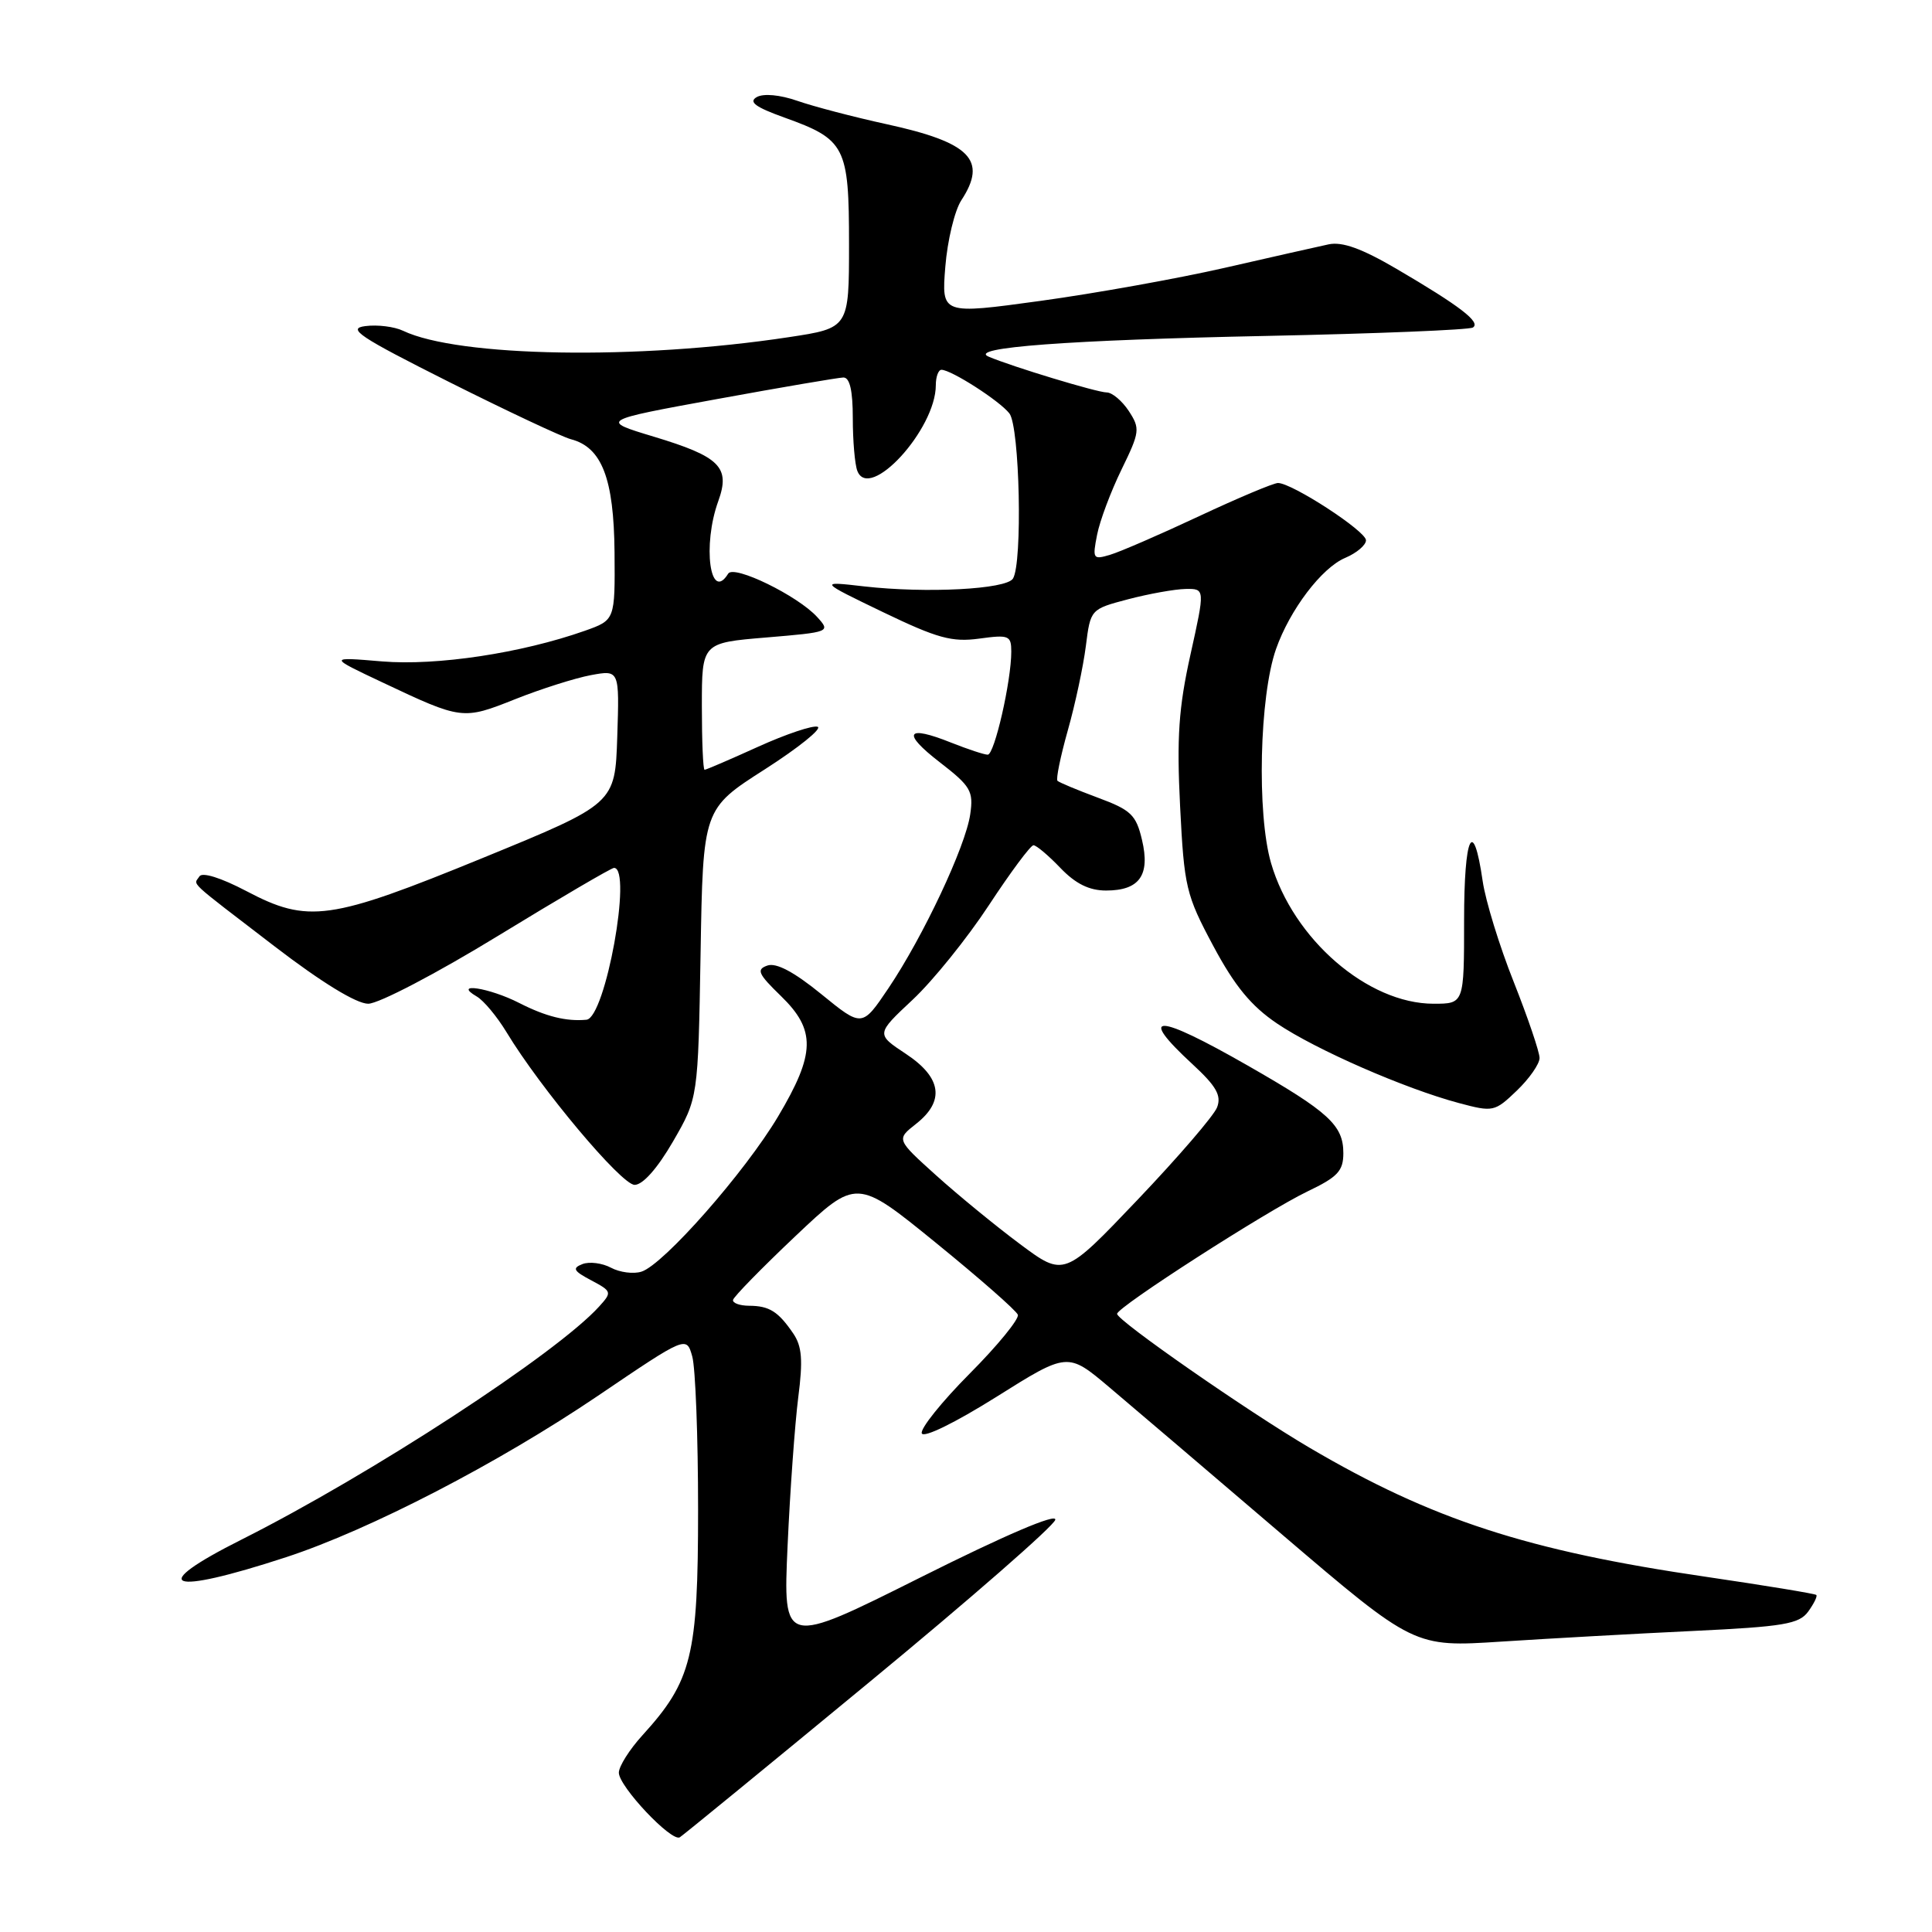 <?xml version="1.0" encoding="UTF-8" standalone="no"?>
<!DOCTYPE svg PUBLIC "-//W3C//DTD SVG 1.1//EN" "http://www.w3.org/Graphics/SVG/1.1/DTD/svg11.dtd" >
<svg xmlns="http://www.w3.org/2000/svg" xmlns:xlink="http://www.w3.org/1999/xlink" version="1.1" viewBox="0 0 256 256">
 <g >
 <path fill="currentColor"
d=" M 115.16 222.92 C 128.55 211.88 139.65 202.19 139.83 201.38 C 140.04 200.47 133.22 203.38 121.96 209.02 C 103.76 218.13 103.76 218.13 104.36 204.81 C 104.69 197.49 105.33 188.66 105.77 185.18 C 106.41 180.21 106.27 178.39 105.10 176.68 C 103.12 173.78 101.94 173.03 99.25 173.02 C 98.01 173.01 97.06 172.66 97.13 172.25 C 97.20 171.84 100.91 168.04 105.38 163.81 C 113.50 156.13 113.50 156.13 124.00 164.67 C 129.78 169.37 134.67 173.66 134.87 174.21 C 135.07 174.76 132.21 178.27 128.50 182.00 C 124.79 185.73 121.93 189.30 122.14 189.92 C 122.36 190.58 126.51 188.55 132.00 185.11 C 141.47 179.16 141.47 179.16 146.99 183.82 C 150.02 186.38 160.35 195.18 169.94 203.38 C 187.39 218.27 187.39 218.27 198.94 217.52 C 205.30 217.11 216.73 216.47 224.35 216.11 C 236.35 215.54 238.39 215.19 239.59 213.55 C 240.35 212.50 240.84 211.51 240.67 211.34 C 240.50 211.17 233.91 210.09 226.03 208.93 C 202.39 205.48 189.73 201.36 173.52 191.83 C 165.32 187.01 147.99 174.96 148.02 174.09 C 148.04 173.19 167.86 160.45 173.25 157.87 C 177.25 155.96 178.00 155.16 178.00 152.80 C 178.00 149.10 176.08 147.34 165.31 141.18 C 153.18 134.24 150.61 134.18 158.02 141.02 C 161.17 143.93 161.87 145.16 161.27 146.73 C 160.85 147.83 156.11 153.33 150.75 158.96 C 141.00 169.20 141.00 169.20 135.16 164.85 C 131.95 162.46 126.95 158.36 124.04 155.74 C 118.76 150.98 118.76 150.98 121.38 148.92 C 125.23 145.89 124.78 142.78 120.03 139.64 C 116.07 137.02 116.07 137.02 120.94 132.46 C 123.62 129.95 128.16 124.32 131.03 119.95 C 133.90 115.58 136.56 112.00 136.94 112.00 C 137.32 112.00 138.92 113.35 140.50 115.00 C 142.52 117.11 144.33 118.00 146.56 118.00 C 150.99 118.00 152.43 115.97 151.32 111.29 C 150.54 107.97 149.86 107.32 145.48 105.70 C 142.76 104.69 140.34 103.68 140.12 103.46 C 139.90 103.24 140.52 100.23 141.49 96.78 C 142.47 93.32 143.54 88.30 143.88 85.61 C 144.50 80.72 144.50 80.72 149.50 79.40 C 152.25 78.68 155.66 78.07 157.09 78.04 C 159.68 78.00 159.68 78.00 157.74 86.75 C 156.18 93.77 155.91 97.74 156.37 106.85 C 156.91 117.57 157.15 118.58 160.77 125.35 C 163.61 130.66 165.78 133.30 169.23 135.63 C 174.36 139.09 186.13 144.24 193.31 146.16 C 197.84 147.37 198.05 147.33 200.98 144.52 C 202.64 142.93 204.00 140.98 204.00 140.19 C 204.00 139.40 202.46 134.87 200.58 130.12 C 198.69 125.38 196.84 119.36 196.46 116.74 C 195.21 108.10 194.00 110.66 194.00 121.94 C 194.00 133.00 194.00 133.00 189.96 133.00 C 181.24 133.00 171.35 124.44 168.42 114.36 C 166.52 107.83 166.88 92.26 169.08 86.00 C 170.91 80.80 175.13 75.23 178.25 73.92 C 179.76 73.28 181.00 72.23 181.00 71.59 C 181.00 70.37 171.20 64.00 169.34 64.00 C 168.75 64.00 164.05 65.98 158.88 68.40 C 153.72 70.82 148.42 73.12 147.10 73.51 C 144.83 74.19 144.74 74.06 145.37 70.86 C 145.73 69.01 147.19 65.12 148.61 62.21 C 151.04 57.23 151.09 56.79 149.57 54.46 C 148.68 53.11 147.36 52.00 146.64 52.00 C 145.38 52.00 134.10 48.58 131.00 47.26 C 128.16 46.05 141.56 45.05 167.88 44.51 C 182.38 44.21 194.66 43.71 195.16 43.40 C 196.27 42.71 193.47 40.56 185.04 35.62 C 180.44 32.93 177.85 31.99 176.04 32.38 C 174.64 32.68 168.43 34.08 162.23 35.50 C 156.04 36.91 145.07 38.88 137.86 39.87 C 124.75 41.67 124.75 41.67 125.26 35.34 C 125.54 31.85 126.50 27.89 127.38 26.54 C 130.87 21.21 128.59 18.88 117.50 16.46 C 113.10 15.50 107.77 14.10 105.65 13.36 C 103.35 12.56 101.18 12.36 100.28 12.86 C 99.15 13.50 100.08 14.19 103.92 15.57 C 112.03 18.48 112.50 19.41 112.50 32.34 C 112.50 43.47 112.50 43.47 104.50 44.68 C 84.46 47.72 60.73 47.32 53.41 43.83 C 52.26 43.28 50.01 43.00 48.41 43.21 C 45.93 43.52 47.56 44.61 59.50 50.61 C 67.20 54.47 74.47 57.89 75.65 58.20 C 79.75 59.27 81.34 63.40 81.43 73.17 C 81.50 82.16 81.50 82.16 77.50 83.58 C 69.08 86.55 57.88 88.24 50.62 87.64 C 43.50 87.04 43.50 87.04 50.69 90.43 C 61.19 95.39 61.32 95.41 68.25 92.65 C 71.69 91.28 76.21 89.85 78.29 89.46 C 82.08 88.76 82.08 88.76 81.79 97.63 C 81.50 106.50 81.50 106.50 64.00 113.67 C 43.68 121.99 40.84 122.39 32.62 118.06 C 29.26 116.30 26.79 115.53 26.42 116.13 C 25.67 117.35 24.58 116.34 36.40 125.41 C 42.62 130.18 47.23 133.00 48.79 133.00 C 50.17 133.00 57.86 128.98 66.00 124.00 C 74.10 119.05 81.01 115.00 81.36 115.00 C 83.82 115.00 80.22 134.88 77.71 135.12 C 75.03 135.37 72.33 134.70 68.80 132.90 C 64.83 130.87 59.88 130.12 63.17 132.04 C 64.09 132.57 65.86 134.70 67.11 136.76 C 71.61 144.21 82.34 157.00 84.09 157.00 C 85.18 157.00 87.11 154.82 89.18 151.25 C 92.50 145.50 92.50 145.50 92.83 126.34 C 93.15 107.18 93.15 107.18 101.33 101.95 C 105.82 99.07 108.98 96.53 108.34 96.30 C 107.71 96.08 104.16 97.27 100.45 98.95 C 96.75 100.63 93.56 102.00 93.36 102.00 C 93.16 102.00 93.00 98.22 93.00 93.59 C 93.00 85.18 93.00 85.18 101.54 84.47 C 109.99 83.76 110.07 83.73 108.29 81.77 C 105.74 78.95 97.24 74.80 96.49 76.01 C 94.10 79.89 93.05 72.26 95.18 66.39 C 96.80 61.90 95.40 60.51 86.63 57.86 C 79.50 55.71 79.50 55.71 95.00 52.88 C 103.53 51.32 111.06 50.04 111.75 50.02 C 112.60 50.01 113.00 51.74 113.00 55.42 C 113.00 58.40 113.27 61.54 113.60 62.39 C 115.18 66.52 124.00 56.89 124.00 51.04 C 124.00 49.92 124.34 49.00 124.75 49.00 C 126.06 49.01 132.45 53.11 133.75 54.78 C 135.12 56.54 135.51 74.64 134.22 76.67 C 133.32 78.09 122.77 78.64 114.50 77.70 C 108.50 77.01 108.50 77.01 117.00 81.11 C 124.21 84.58 126.14 85.11 129.75 84.62 C 133.69 84.08 134.00 84.21 134.00 86.35 C 134.00 90.26 131.77 100.00 130.88 100.00 C 130.42 100.00 128.25 99.28 126.05 98.41 C 120.07 96.01 119.44 97.08 124.52 101.00 C 128.63 104.18 129.01 104.82 128.56 107.90 C 127.95 112.15 122.33 124.10 117.72 130.95 C 114.23 136.13 114.23 136.13 108.83 131.73 C 105.21 128.78 102.85 127.53 101.68 127.94 C 100.19 128.46 100.45 129.04 103.47 131.97 C 108.13 136.49 108.06 139.60 103.10 147.94 C 98.71 155.32 87.93 167.57 85.00 168.50 C 83.94 168.84 82.12 168.60 80.96 167.98 C 79.80 167.36 78.09 167.14 77.17 167.50 C 75.79 168.04 75.99 168.41 78.34 169.65 C 81.08 171.11 81.11 171.22 79.39 173.12 C 73.75 179.35 49.20 195.35 32.05 203.98 C 19.34 210.36 22.17 211.49 37.93 206.33 C 49.00 202.70 66.02 193.89 79.23 184.95 C 90.96 177.00 90.96 177.00 91.73 179.75 C 92.15 181.26 92.50 190.38 92.50 200.00 C 92.50 219.42 91.68 222.73 85.13 229.93 C 83.41 231.82 82.00 234.05 82.00 234.89 C 82.00 236.71 88.99 244.12 90.08 243.45 C 90.49 243.20 101.78 233.96 115.16 222.92 Z "/>
</g>
</svg>
